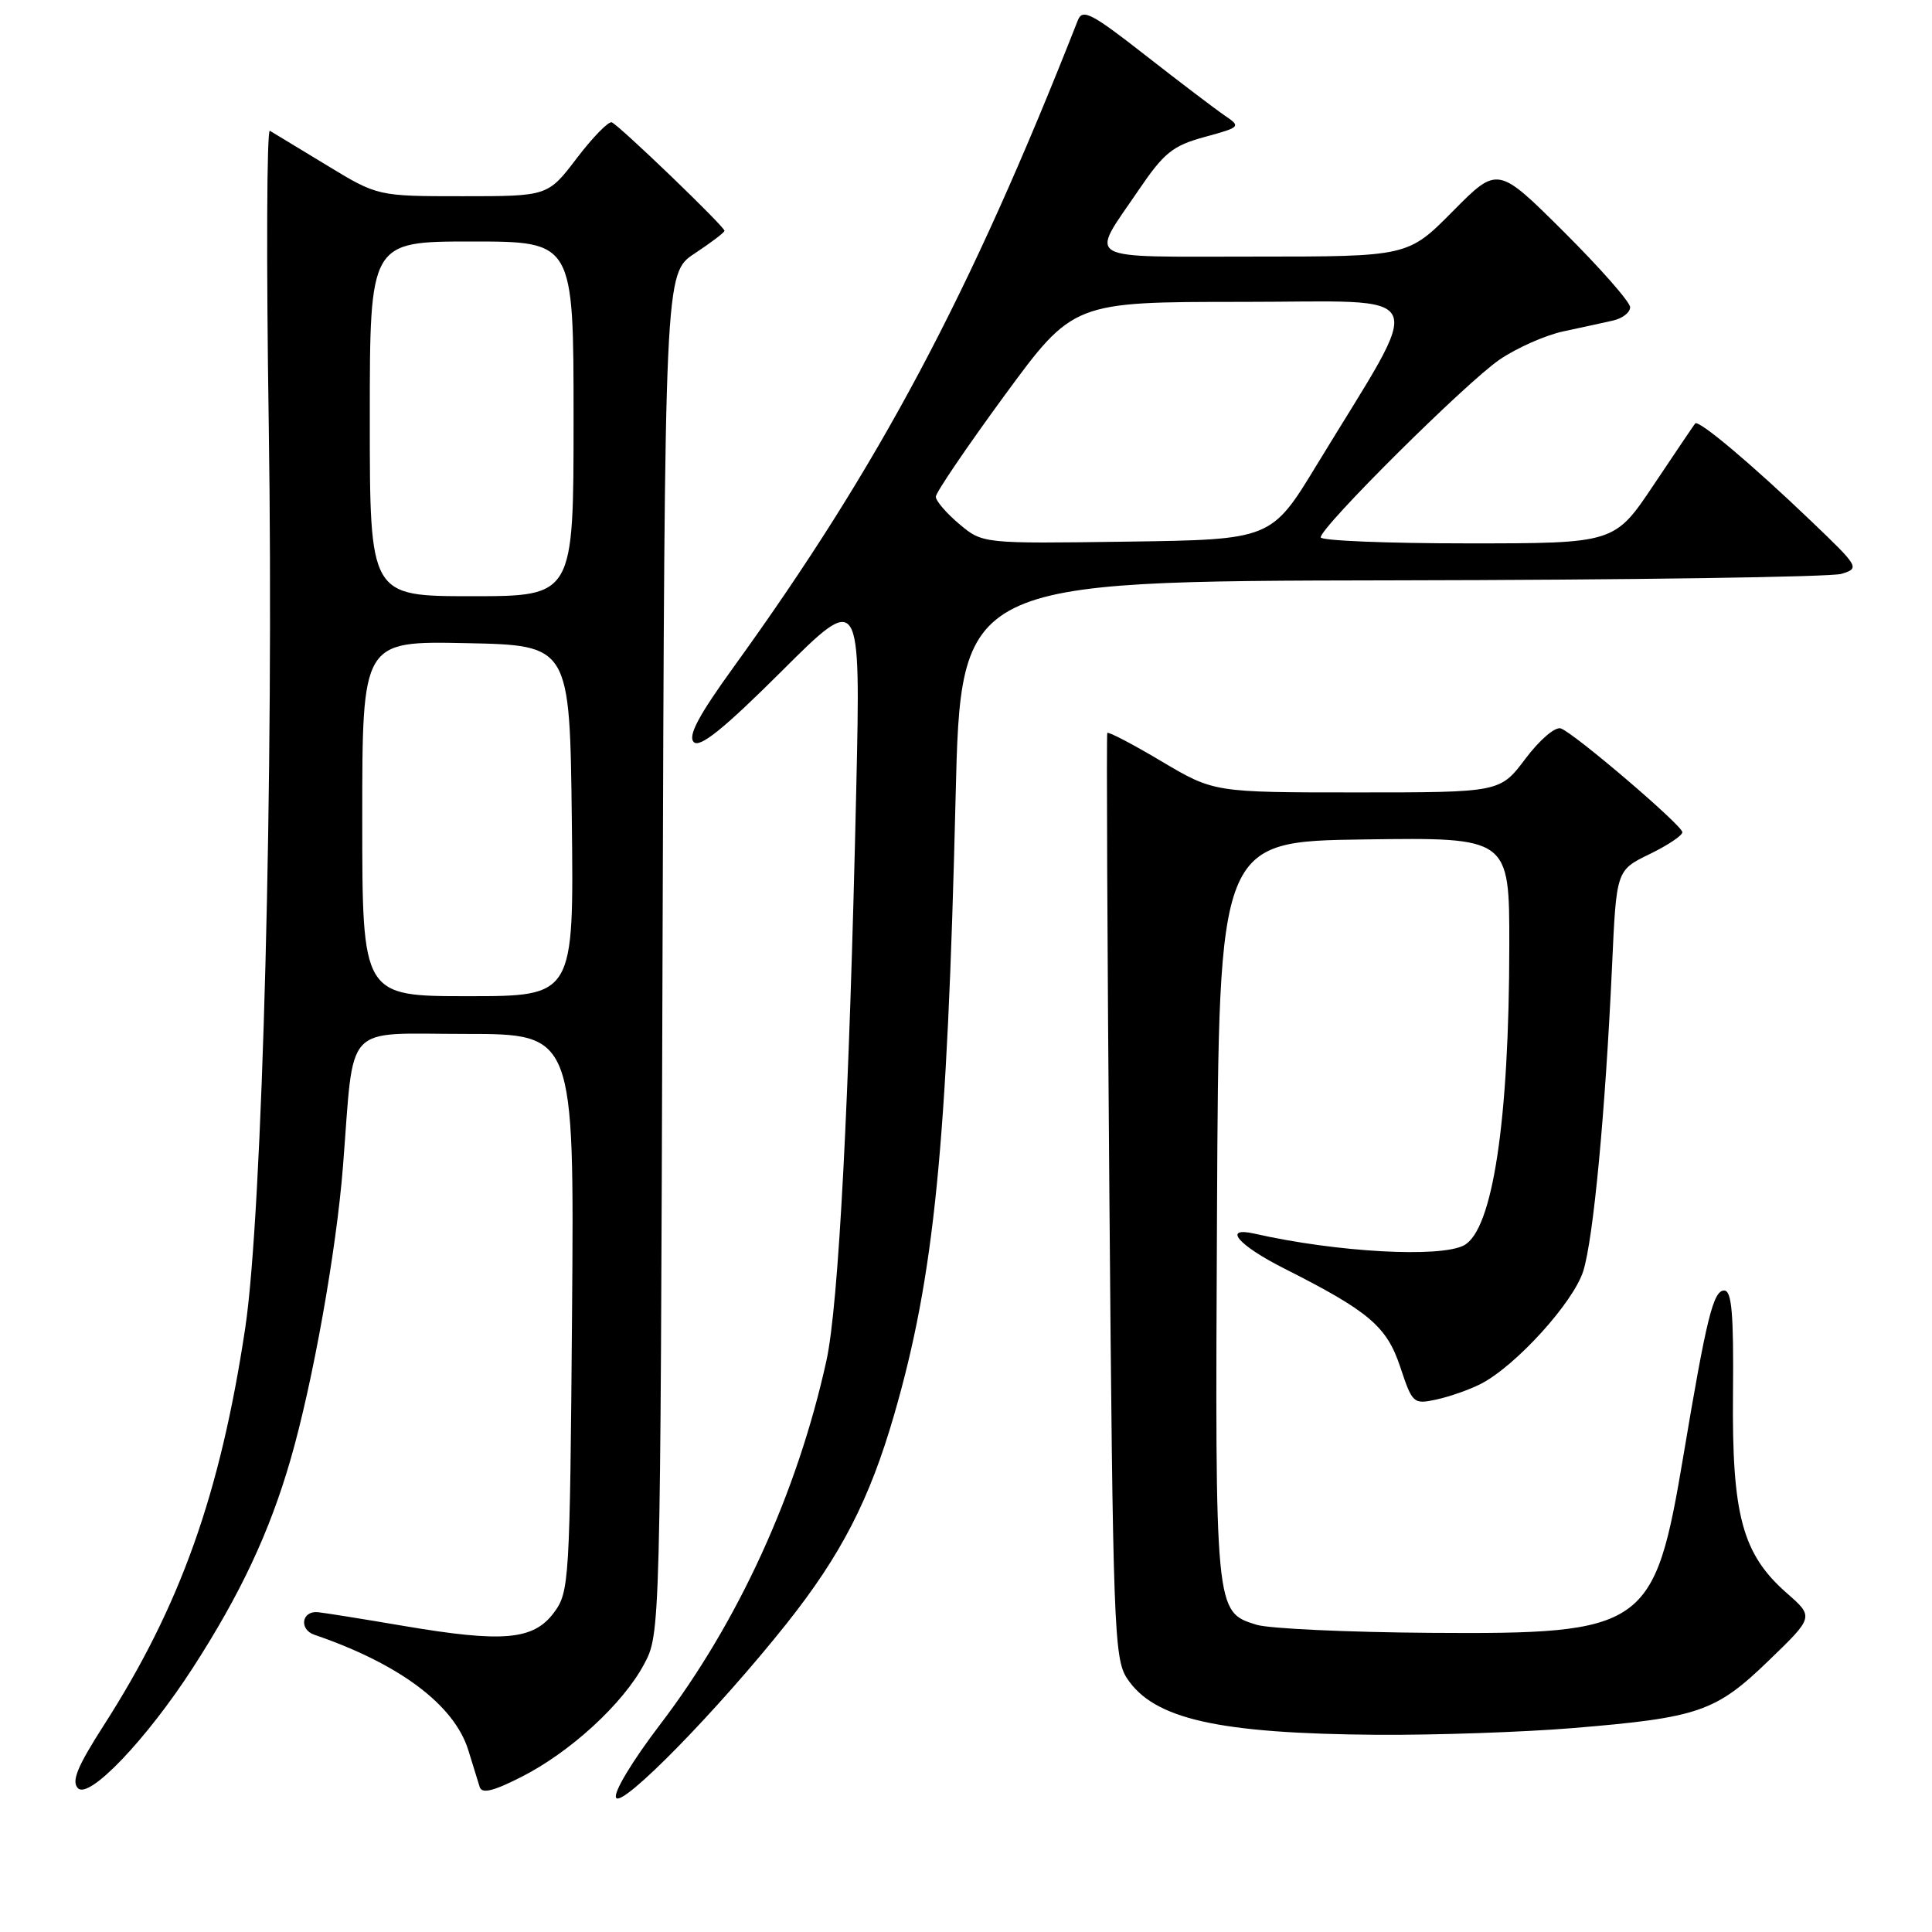 <?xml version="1.0" encoding="UTF-8" standalone="no"?>
<!DOCTYPE svg PUBLIC "-//W3C//DTD SVG 1.1//EN" "http://www.w3.org/Graphics/SVG/1.1/DTD/svg11.dtd" >
<svg xmlns="http://www.w3.org/2000/svg" xmlns:xlink="http://www.w3.org/1999/xlink" version="1.1" viewBox="0 0 256 256">
 <g >
 <path fill="currentColor"
d=" M 104.24 215.12 C 111.43 206.07 115.22 198.72 118.46 187.53 C 123.80 169.12 125.51 151.93 126.62 105.75 C 127.31 77.00 127.31 77.00 184.40 76.90 C 215.81 76.85 242.62 76.46 244.00 76.04 C 246.44 75.29 246.35 75.13 240.00 69.06 C 232.12 61.51 225.07 55.58 224.62 56.11 C 224.45 56.32 221.97 59.99 219.12 64.25 C 213.94 72.00 213.94 72.00 194.47 72.00 C 183.76 72.00 175.00 71.64 175.00 71.20 C 175.00 69.82 194.30 50.65 198.69 47.66 C 200.99 46.09 204.81 44.40 207.19 43.90 C 209.56 43.40 212.51 42.75 213.75 42.47 C 214.99 42.19 216.00 41.40 216.00 40.71 C 216.00 40.02 212.05 35.53 207.22 30.72 C 198.45 21.99 198.45 21.99 192.51 27.99 C 186.56 34.00 186.56 34.00 166.17 34.00 C 143.05 34.00 144.37 34.76 150.85 25.22 C 154.24 20.23 155.38 19.31 159.62 18.15 C 164.40 16.84 164.46 16.79 162.27 15.30 C 161.04 14.46 156.32 10.88 151.78 7.33 C 144.62 1.73 143.44 1.12 142.82 2.69 C 128.48 39.18 116.50 61.69 97.23 88.36 C 92.56 94.82 91.12 97.52 91.93 98.33 C 92.73 99.13 95.88 96.60 103.54 88.97 C 114.04 78.50 114.04 78.50 113.46 104.50 C 112.53 146.01 111.12 172.98 109.50 180.32 C 105.65 197.80 97.82 214.94 87.48 228.49 C 83.74 233.40 81.23 237.57 81.64 238.22 C 82.45 239.54 95.09 226.63 104.24 215.12 Z  M 25.55 221.00 C 31.87 211.21 35.71 203.03 38.49 193.43 C 41.44 183.25 44.57 165.77 45.45 154.50 C 46.97 135.22 45.32 137.00 61.64 137.00 C 76.09 137.00 76.09 137.00 75.80 173.93 C 75.51 209.64 75.43 210.95 73.40 213.68 C 70.69 217.32 66.69 217.68 53.53 215.45 C 48.01 214.51 42.87 213.69 42.11 213.62 C 39.96 213.43 39.60 215.92 41.67 216.62 C 52.94 220.47 60.22 225.93 62.06 231.93 C 62.66 233.89 63.33 236.07 63.56 236.78 C 63.85 237.71 65.33 237.36 69.07 235.46 C 75.54 232.19 82.54 225.77 85.33 220.54 C 87.50 216.50 87.50 216.50 87.79 126.36 C 88.08 36.21 88.08 36.21 92.04 33.59 C 94.22 32.15 96.00 30.80 96.00 30.58 C 96.00 30.02 82.01 16.56 81.06 16.21 C 80.63 16.05 78.54 18.19 76.43 20.96 C 72.59 26.00 72.59 26.00 61.31 26.00 C 50.04 26.00 50.04 26.00 43.27 21.88 C 39.55 19.62 36.17 17.57 35.76 17.33 C 35.35 17.09 35.28 34.58 35.61 56.19 C 36.31 102.41 34.79 160.74 32.49 176.00 C 29.17 198.01 23.89 212.82 13.74 228.63 C 10.24 234.09 9.44 236.04 10.33 236.95 C 11.81 238.46 19.43 230.47 25.55 221.00 Z  M 208.40 228.98 C 225.10 227.60 227.34 226.83 234.37 220.03 C 240.36 214.25 240.36 214.25 236.74 211.08 C 230.87 205.92 229.48 200.77 229.63 184.75 C 229.73 174.07 229.47 171.00 228.46 171.00 C 227.02 171.00 226.12 174.63 223.08 192.77 C 219.22 215.79 218.12 216.56 189.50 216.36 C 178.50 216.28 168.15 215.80 166.50 215.29 C 160.98 213.58 161.00 213.74 161.26 160.50 C 161.50 111.50 161.50 111.50 180.75 111.23 C 200.00 110.96 200.00 110.96 199.99 125.23 C 199.98 148.51 197.79 162.97 193.99 165.01 C 190.84 166.69 177.09 165.93 166.25 163.47 C 161.92 162.49 164.05 165.00 170.18 168.09 C 181.42 173.77 183.76 175.75 185.55 181.16 C 187.15 185.98 187.29 186.10 190.35 185.44 C 192.08 185.06 194.72 184.14 196.20 183.38 C 200.82 181.02 208.48 172.59 209.79 168.42 C 211.14 164.11 212.71 147.45 213.61 127.90 C 214.18 115.31 214.18 115.31 218.59 113.17 C 221.02 111.99 222.97 110.68 222.92 110.26 C 222.83 109.30 208.60 97.15 206.82 96.52 C 206.08 96.26 204.02 98.02 202.13 100.53 C 198.77 105.00 198.77 105.00 179.81 105.00 C 160.85 105.00 160.85 105.00 153.89 100.87 C 150.06 98.59 146.84 96.91 146.72 97.12 C 146.60 97.33 146.72 124.97 147.00 158.55 C 147.47 215.50 147.62 219.78 149.33 222.38 C 152.88 227.79 161.39 229.71 182.50 229.87 C 190.20 229.92 201.85 229.52 208.40 228.98 Z  M 127.10 69.43 C 125.40 68.00 124.00 66.37 124.00 65.82 C 124.00 65.27 128.10 59.24 133.10 52.41 C 142.21 40.00 142.21 40.00 164.68 40.00 C 190.07 40.00 189.02 37.70 174.54 61.50 C 168.47 71.50 168.47 71.50 149.33 71.77 C 130.20 72.04 130.20 72.04 127.10 69.43 Z  M 48.00 108.47 C 48.00 84.94 48.00 84.94 61.75 85.22 C 75.50 85.50 75.50 85.50 75.77 108.75 C 76.04 132.00 76.04 132.00 62.02 132.00 C 48.00 132.00 48.00 132.00 48.00 108.47 Z  M 49.00 55.50 C 49.00 32.00 49.00 32.00 62.50 32.00 C 76.00 32.00 76.00 32.00 76.00 55.50 C 76.00 79.00 76.00 79.00 62.50 79.00 C 49.00 79.00 49.00 79.00 49.00 55.50 Z "/>
</g>
</svg>